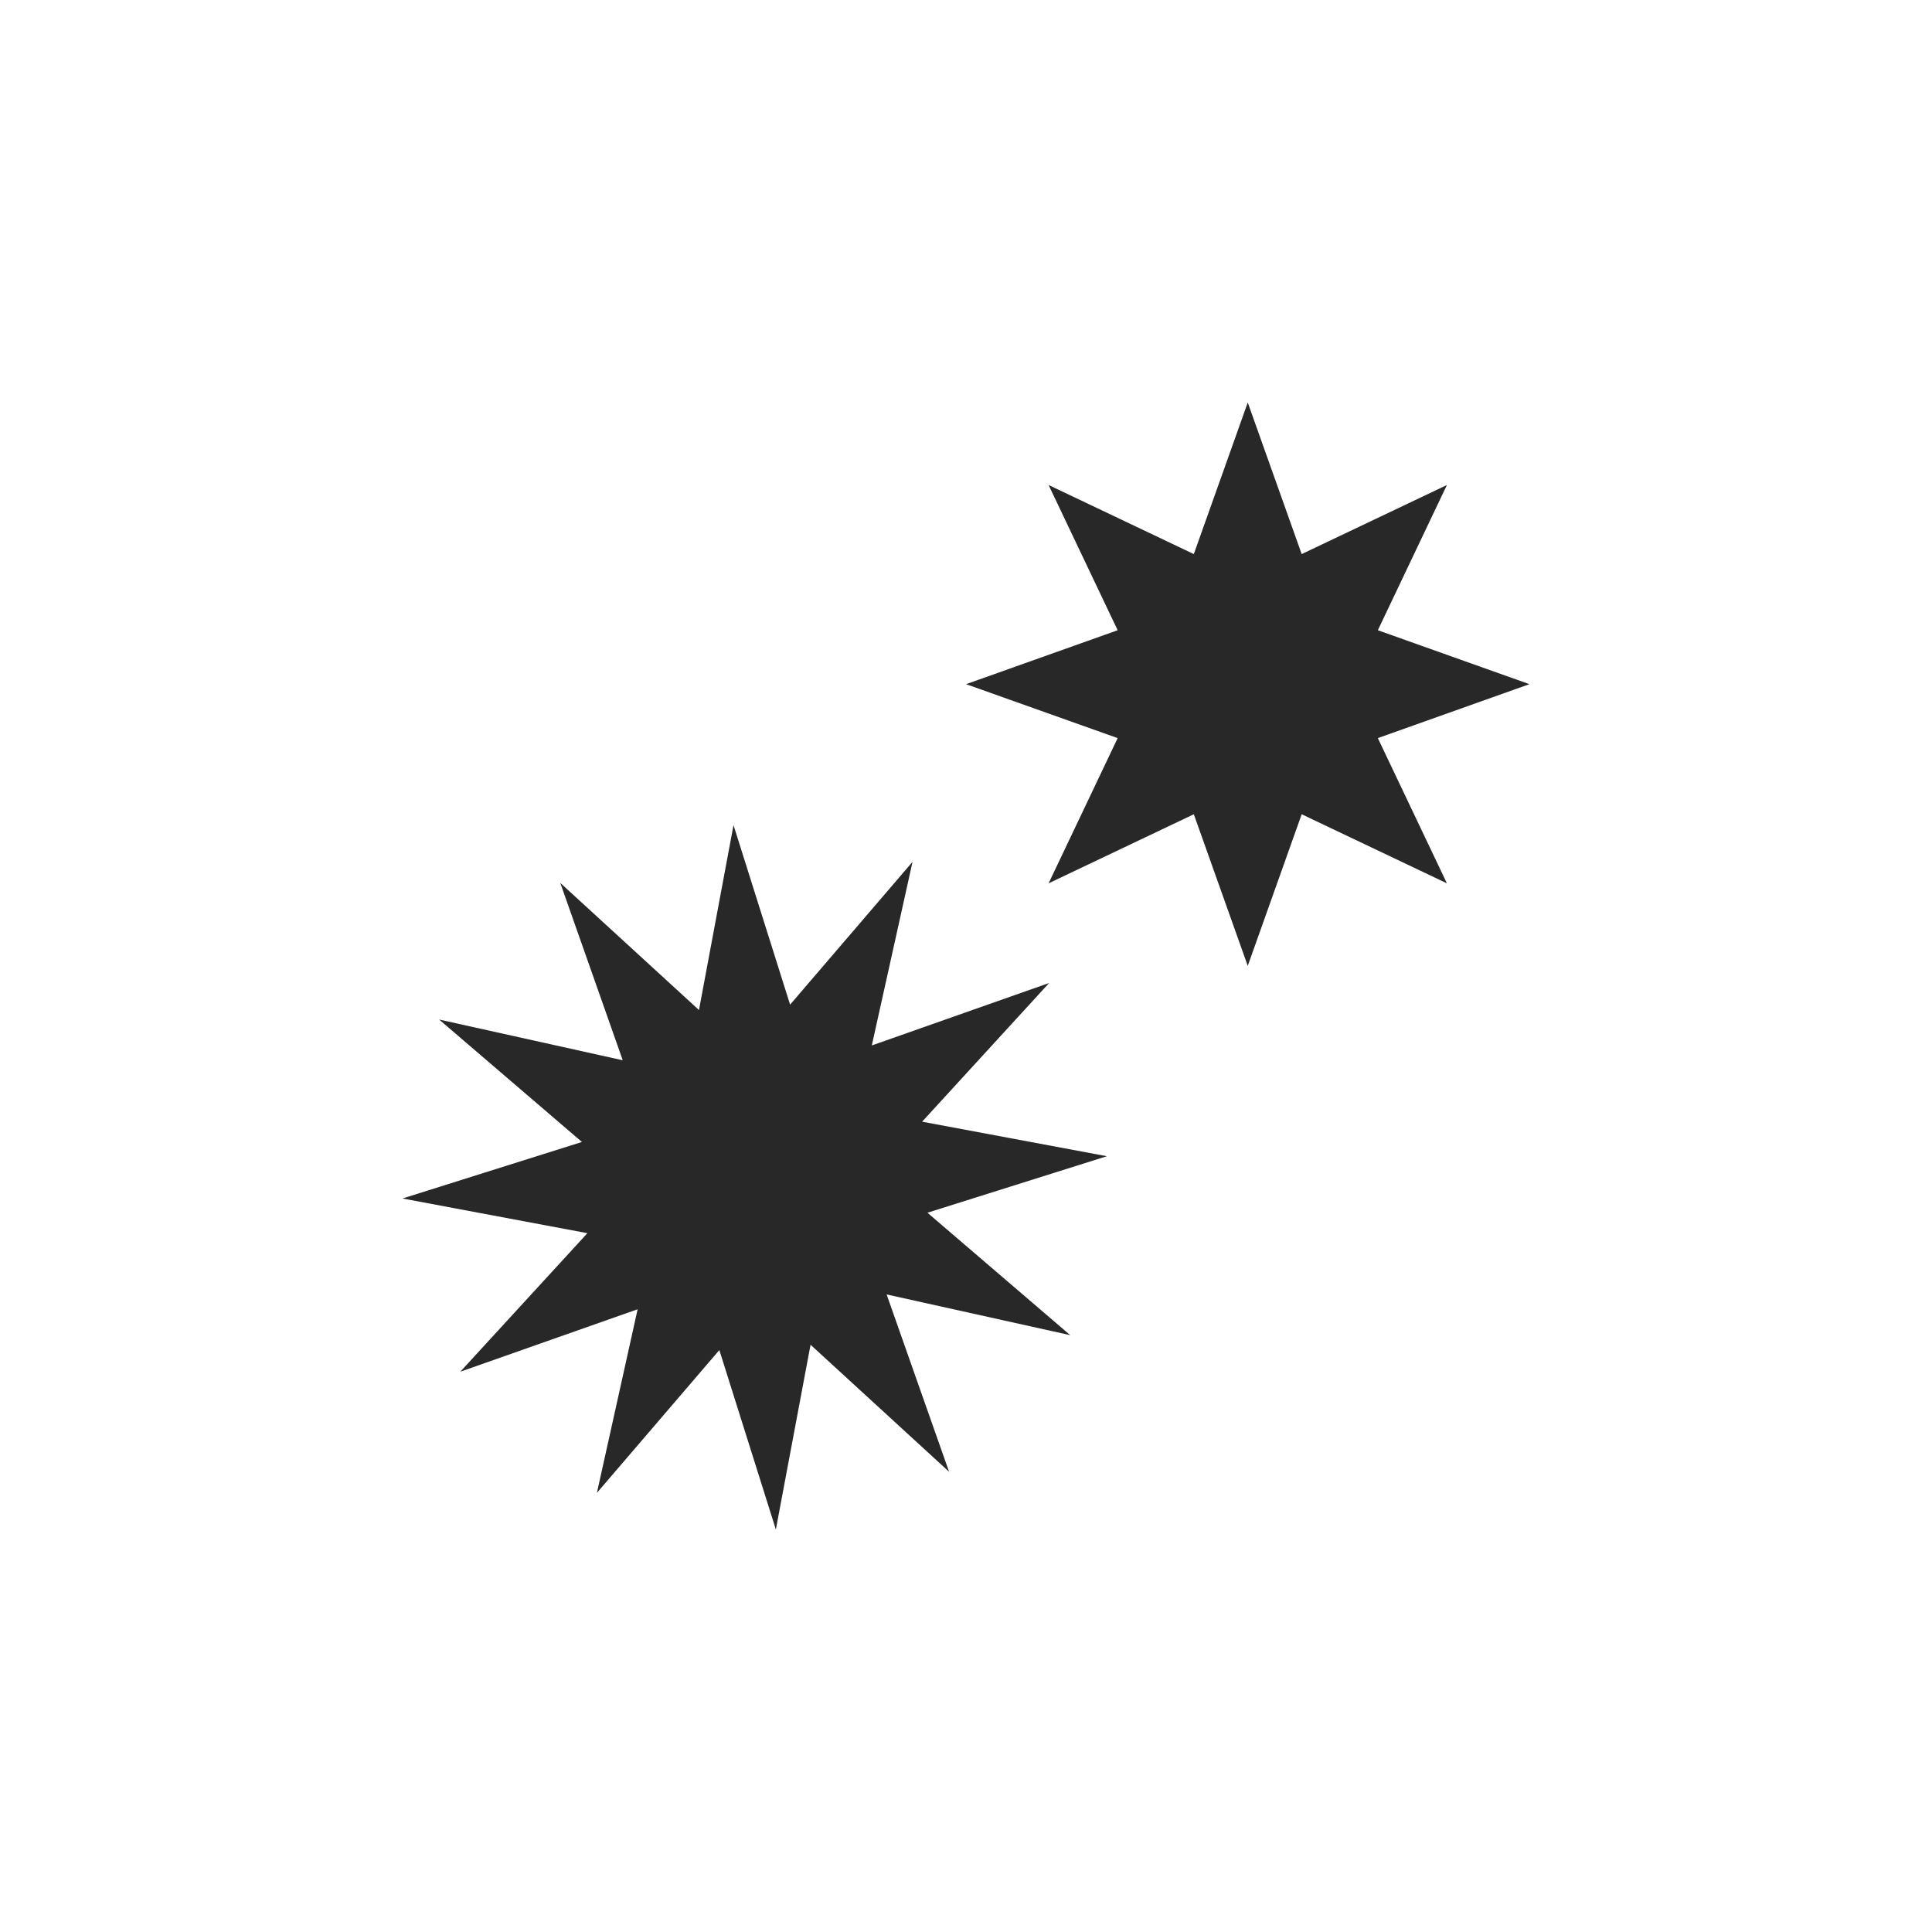 <svg width="24" height="24" version="1.1" xmlns="http://www.w3.org/2000/svg">
  <defs>
    <style id="current-color-scheme" type="text/css">.ColorScheme-Text { color:#282828; } .ColorScheme-Highlight { color:#458588; }</style>
  </defs>
  <path class="ColorScheme-Text" d="m15.5 5-0.67 1.883-1.804-0.858 0.858 1.804-1.883 0.67 1.883 0.67-0.858 1.804 1.804-0.858 0.67 1.883 0.67-1.883 1.804 0.858-0.858-1.804 1.883-0.67-1.883-0.67 0.858-1.804-1.804 0.858zm-6.388 5.25-0.429 2.297-1.723-1.579 0.776 2.203-2.281-0.506 1.774 1.521-2.229 0.702 2.297 0.431-1.579 1.721 2.203-0.776-0.506 2.281 1.521-1.774 0.702 2.229 0.431-2.295 1.721 1.578-0.776-2.203 2.281 0.506-1.774-1.521 2.229-0.702-2.295-0.429 1.578-1.723-2.203 0.776 0.506-2.281-1.521 1.774z" fill="currentColor"/>
</svg>
